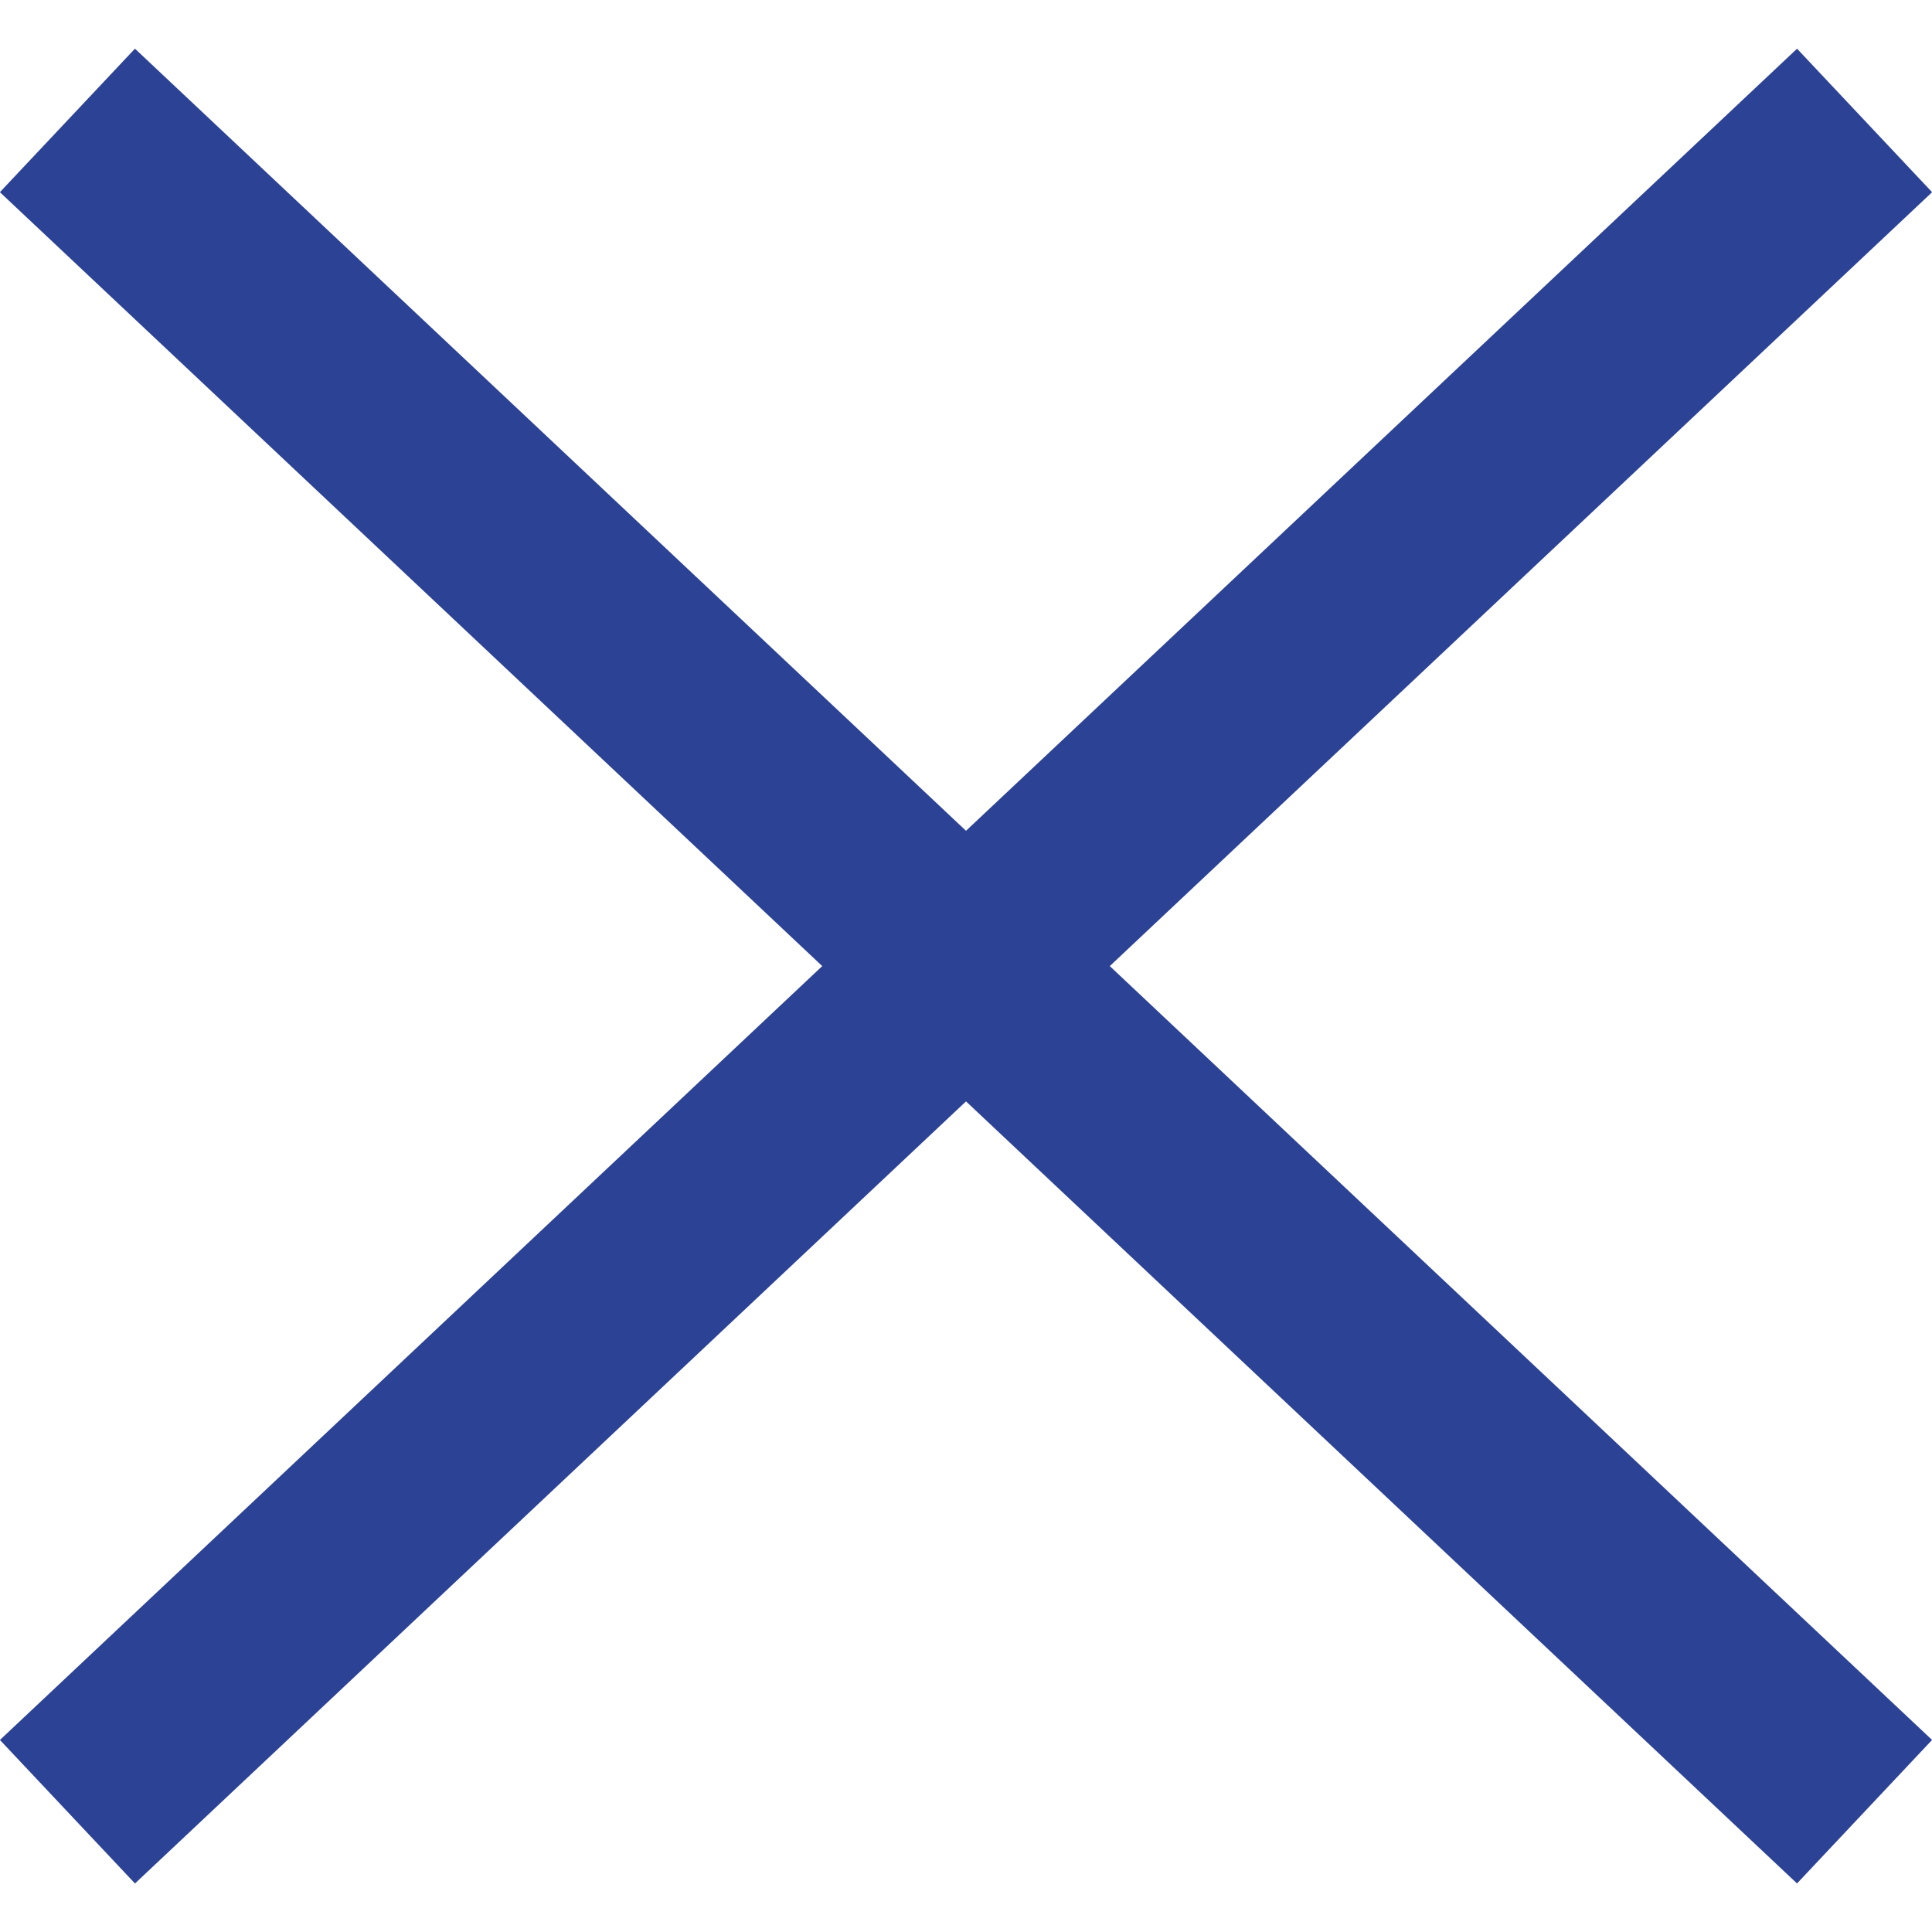 <svg version="1.1" id="Layer_1" xmlns="http://www.w3.org/2000/svg" x="0" y="0" viewBox="0 0 300 300" xml:space="preserve"><path transform="rotate(-46.738 150.01 150.008)" fill="#2c4295" d="M134.7-41.6h30.6v383.2h-30.6z"/><path transform="rotate(-133.262 150.004 150.006)" fill="#2c4295" d="M134.7-41.6h30.6v383.2h-30.6z"/></svg>
